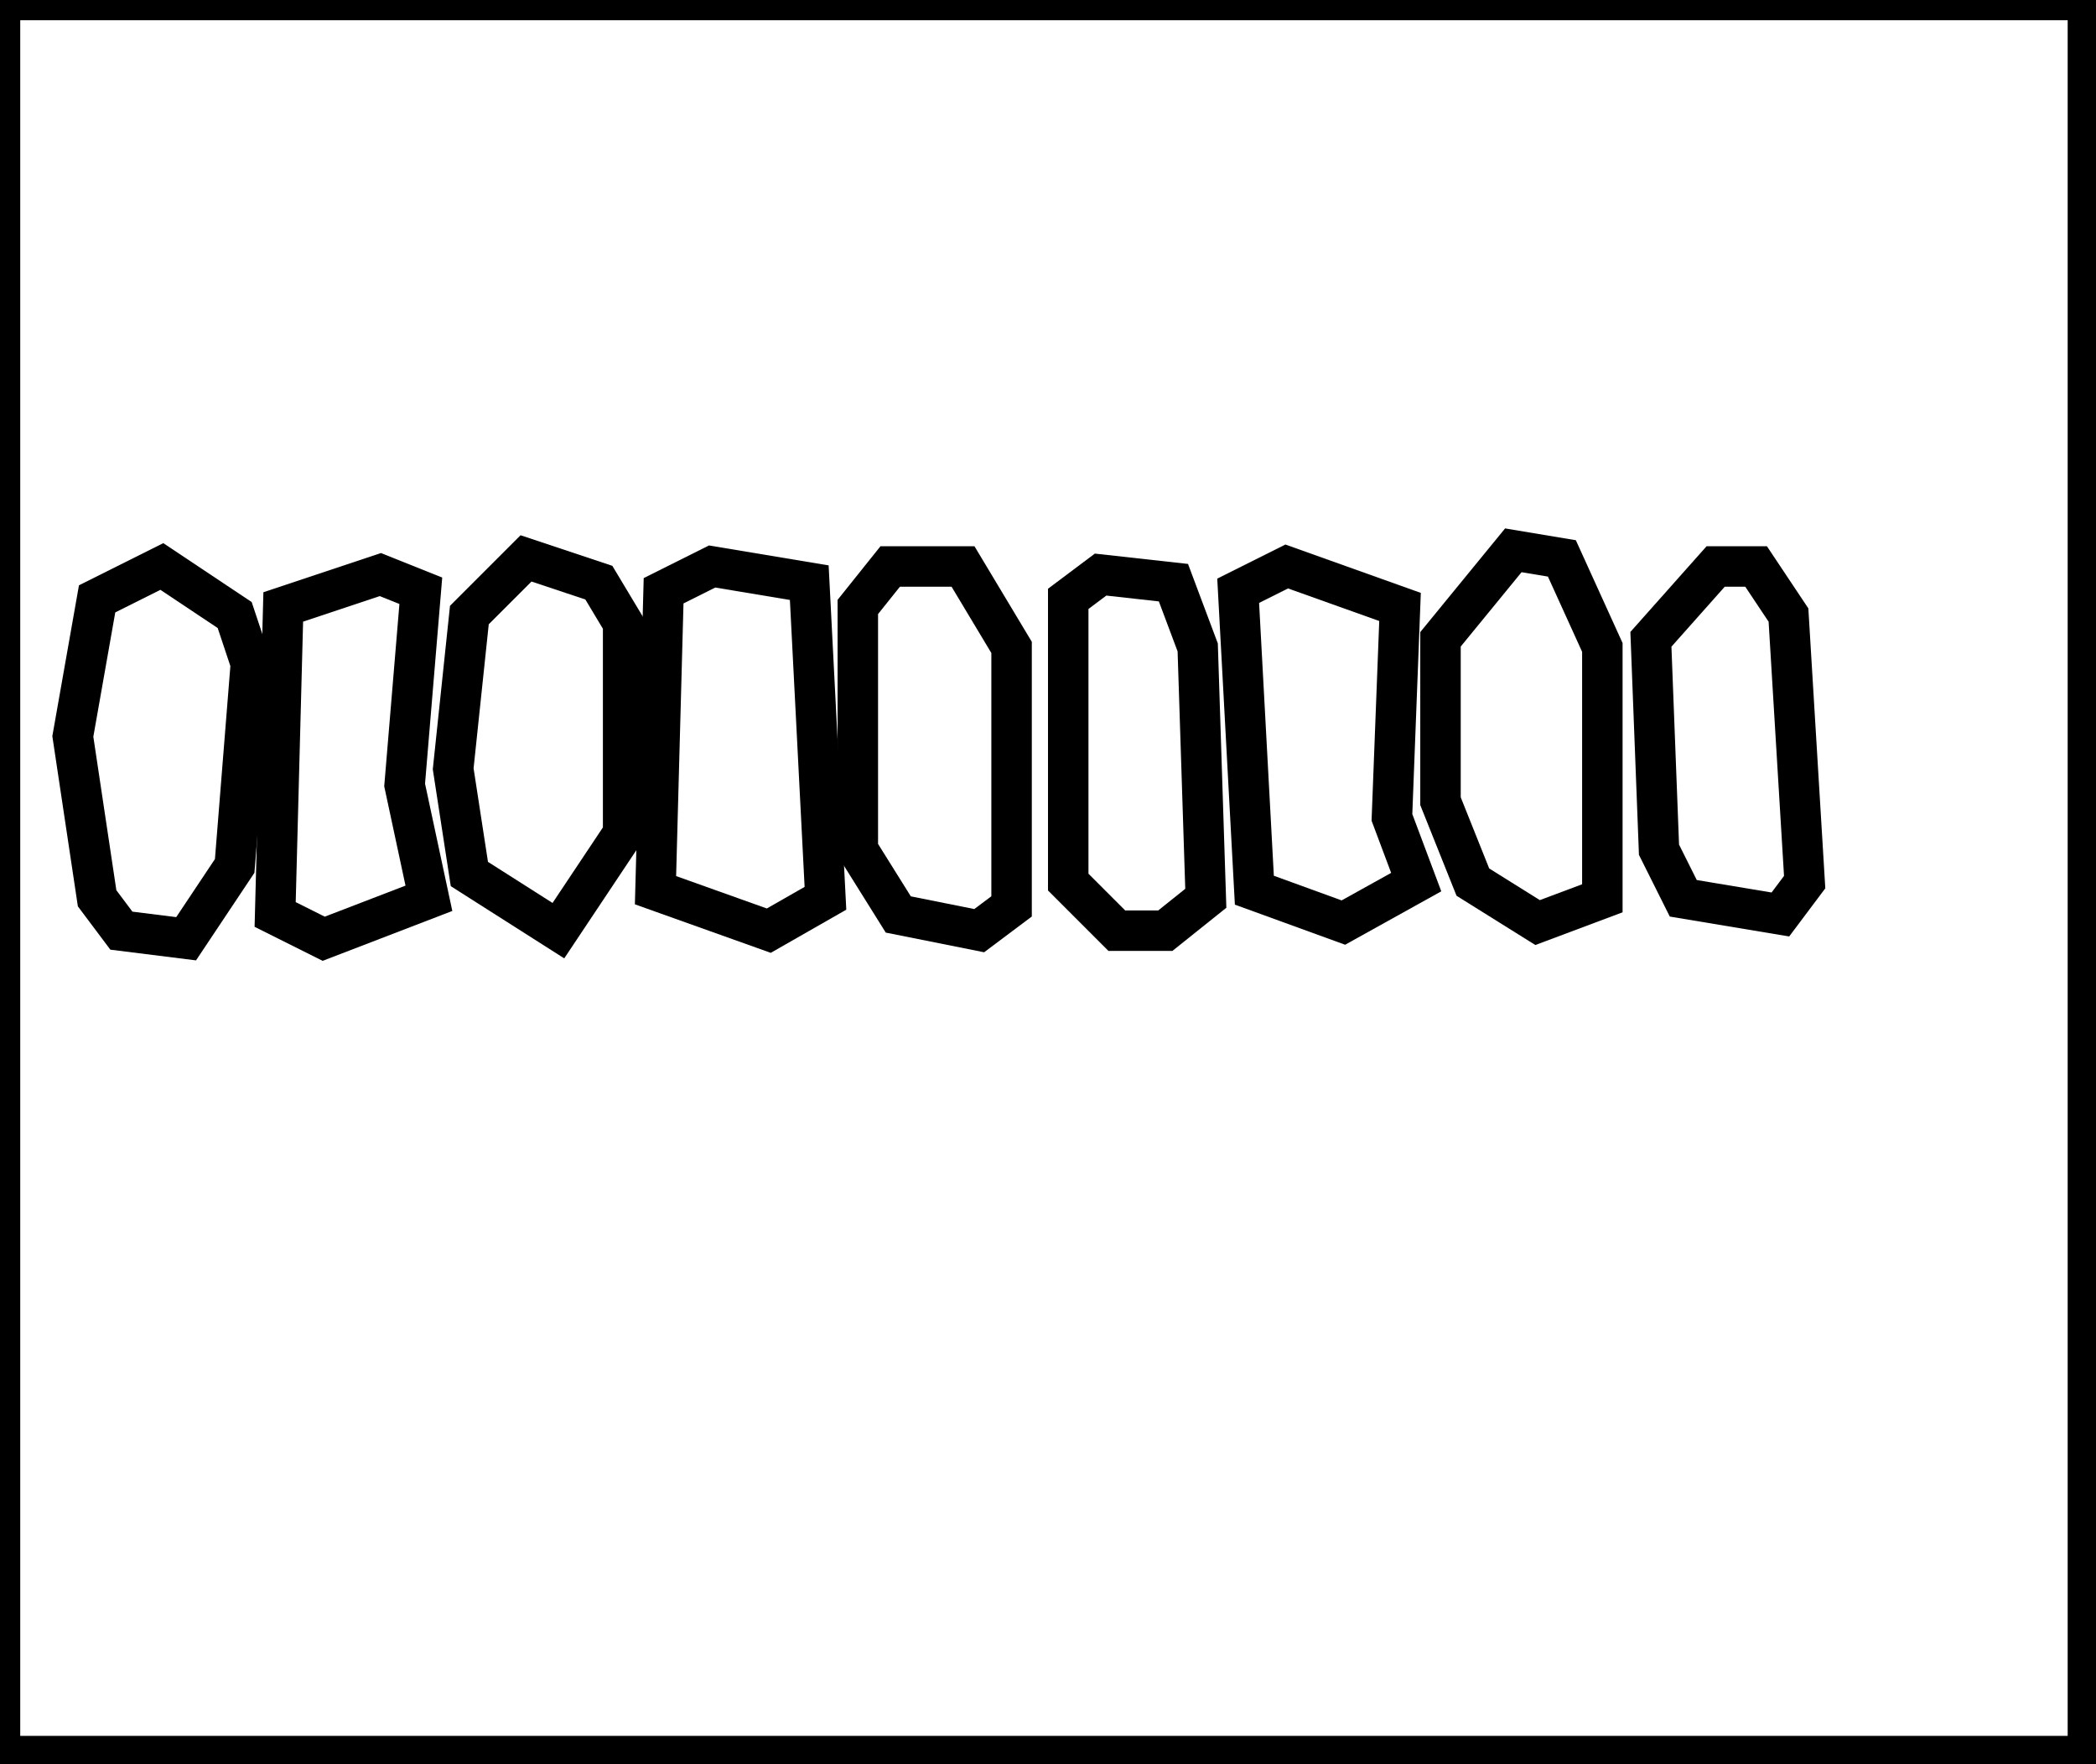 <?xml version="1.0" encoding="utf-8" ?>
<svg baseProfile="full" height="218" version="1.1" width="259" xmlns="http://www.w3.org/2000/svg" xmlns:ev="http://www.w3.org/2001/xml-events" xmlns:xlink="http://www.w3.org/1999/xlink"><defs /><rect fill="white" height="218" width="259" x="0" y="0" /><path d="M 136,71 L 132,74 L 132,109 L 138,115 L 144,115 L 149,111 L 148,80 L 145,72 Z" fill="none" stroke="black" stroke-width="5" /><path d="M 47,71 L 35,75 L 34,113 L 40,116 L 53,111 L 50,97 L 52,73 Z" fill="none" stroke="black" stroke-width="5" /><path d="M 212,70 L 204,79 L 205,105 L 208,111 L 220,113 L 223,109 L 221,76 L 217,70 Z" fill="none" stroke="black" stroke-width="5" /><path d="M 159,70 L 153,73 L 155,110 L 166,114 L 175,109 L 172,101 L 173,75 Z" fill="none" stroke="black" stroke-width="5" /><path d="M 110,70 L 106,75 L 106,105 L 111,113 L 121,115 L 125,112 L 125,80 L 119,70 Z" fill="none" stroke="black" stroke-width="5" /><path d="M 88,70 L 82,73 L 81,110 L 95,115 L 102,111 L 100,72 Z" fill="none" stroke="black" stroke-width="5" /><path d="M 20,70 L 12,74 L 9,91 L 12,111 L 15,115 L 23,116 L 29,107 L 31,82 L 29,76 Z" fill="none" stroke="black" stroke-width="5" /><path d="M 65,69 L 58,76 L 56,95 L 58,108 L 69,115 L 77,103 L 77,77 L 74,72 Z" fill="none" stroke="black" stroke-width="5" /><path d="M 187,68 L 178,79 L 178,99 L 182,109 L 190,114 L 198,111 L 198,80 L 193,69 Z" fill="none" stroke="black" stroke-width="5" /><path d="M 0,0 L 0,217 L 258,217 L 258,0 Z" fill="none" stroke="black" stroke-width="5" /></svg>